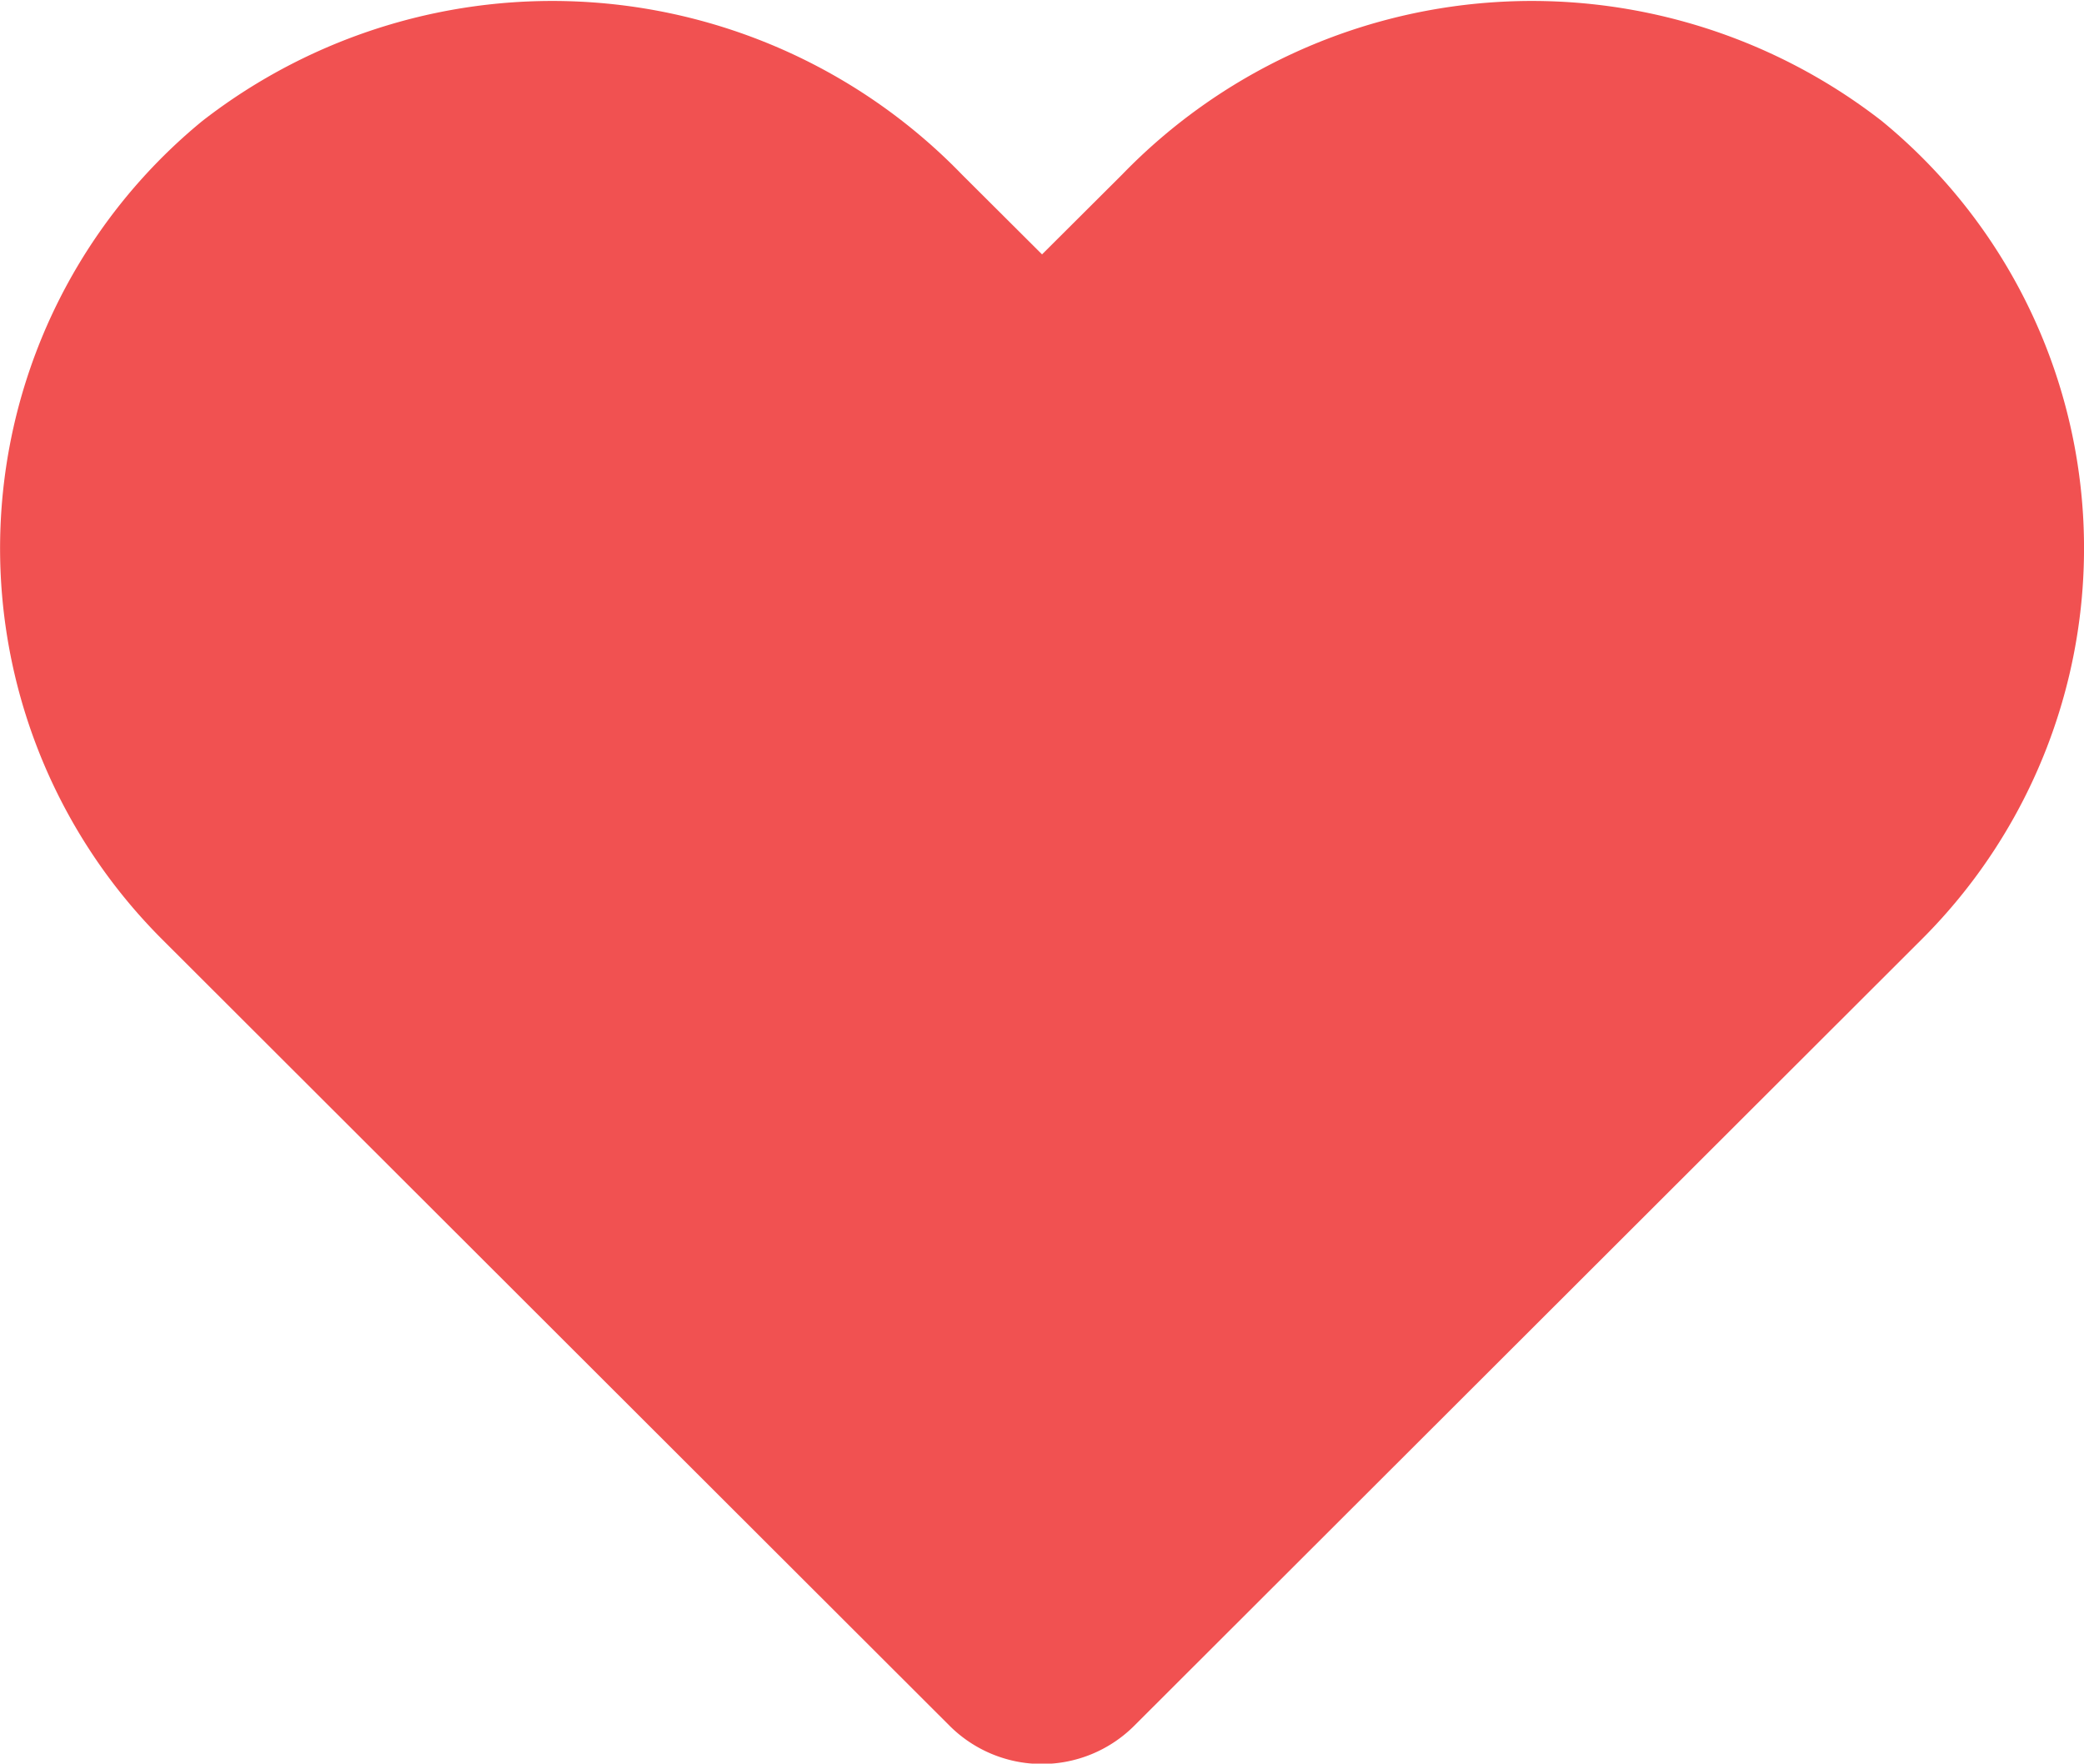 <svg xmlns="http://www.w3.org/2000/svg" width="22.973" height="19.44" viewBox="0 0 22.973 19.44">
  <path id="heart-solid" d="M20.731,33.3a6.286,6.286,0,0,0-8.372.59l-.884.881-.884-.881a6.286,6.286,0,0,0-8.372-.59,6.092,6.092,0,0,0-.444,9.021l8.682,8.67a1.44,1.44,0,0,0,2.033,0l8.682-8.67A6.088,6.088,0,0,0,20.731,33.3Z" transform="translate(0.012 -31.967)" fill="#f15151"/>
</svg>
